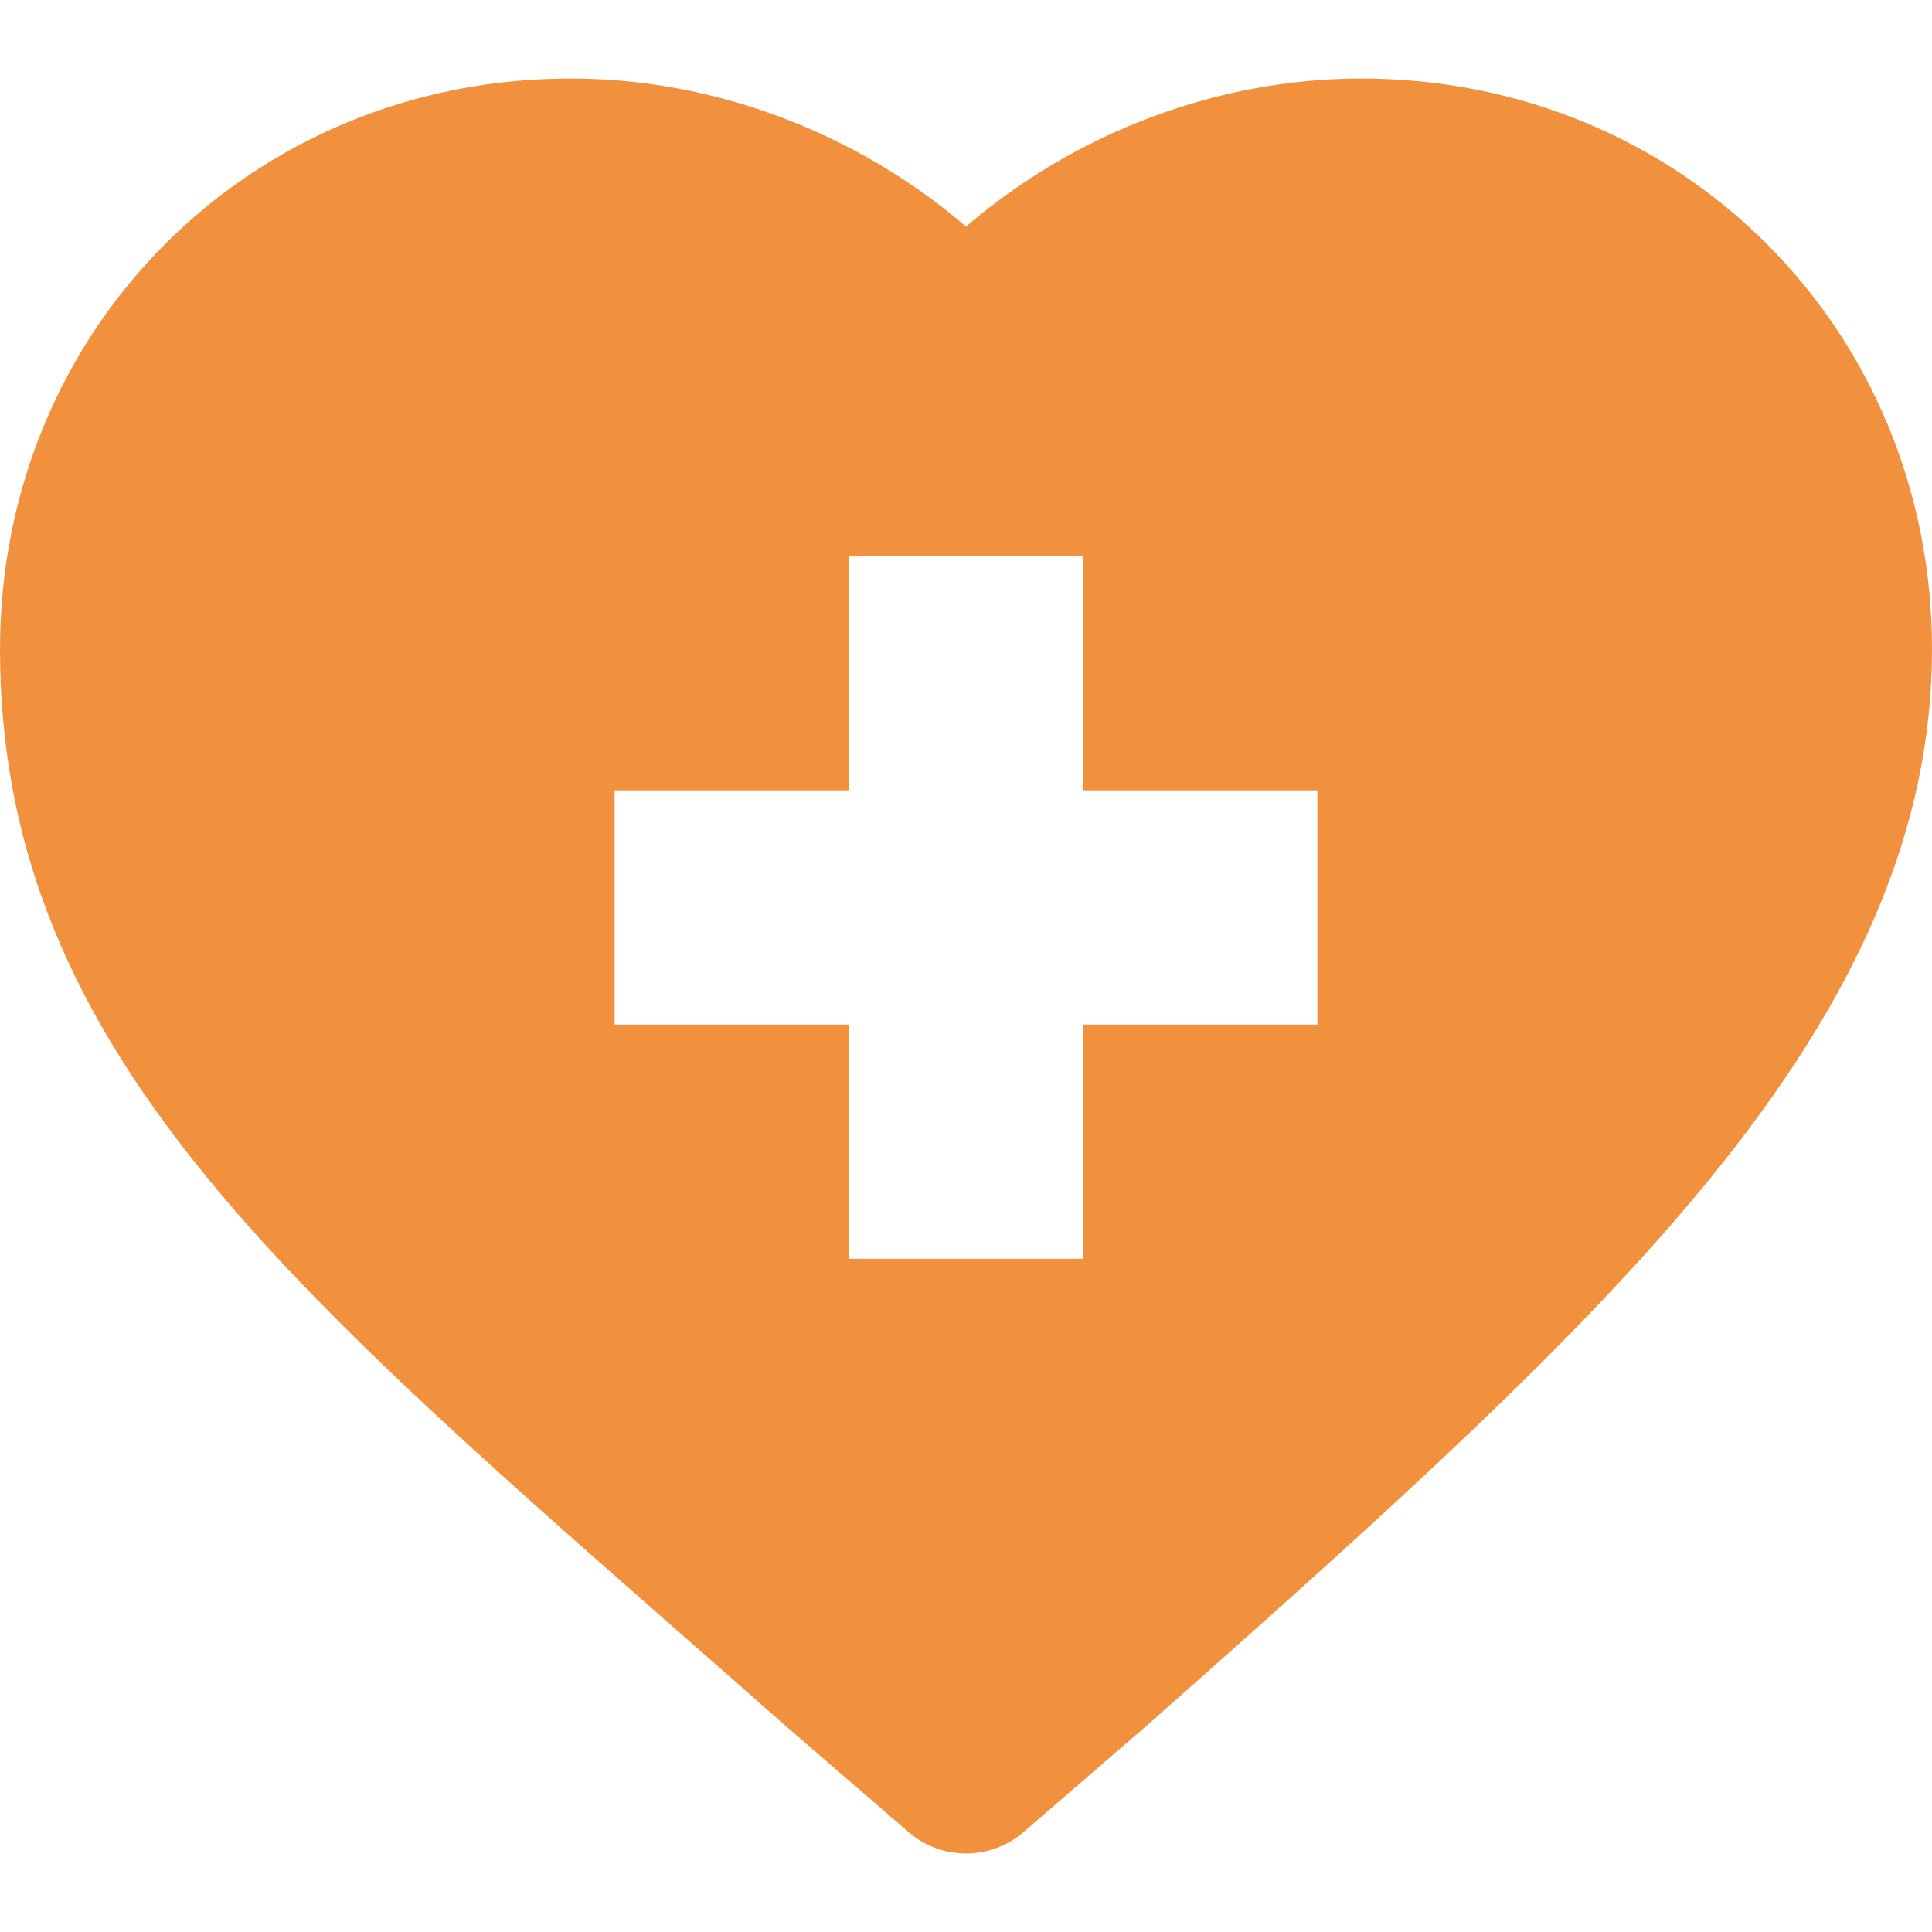 <svg width="42" height="42" viewBox="0 0 42 42" fill="none" xmlns="http://www.w3.org/2000/svg">
<g clip-path="url(#clip0_2443_9851)">
<path d="M14.716 35.441C15.474 36.105 16.256 36.792 17.06 37.503L17.077 37.518L19.752 39.829C20.111 40.139 20.556 40.293 21.001 40.293C21.446 40.293 21.891 40.138 22.249 39.829L24.924 37.518L24.941 37.503C30.237 32.819 34.208 29.233 37.081 25.735C40.437 21.651 42 17.957 42 14.112C42 7.156 36.551 1.707 29.595 1.707C26.468 1.707 23.379 2.884 21.001 4.925C18.622 2.884 15.532 1.707 12.406 1.707C5.449 1.707 0 7.156 0 14.112C0 22.521 5.855 27.661 14.716 35.441ZM13.362 17.181H18.454V12.089H23.546V17.181H28.638V22.273H23.546V27.365H18.454V22.273H13.362V17.181Z" fill="#F1913D"/>
</g>
<defs>
<clipPath id="clip0_2443_9851">
<rect width="42" height="42" fill="white"/>
</clipPath>
</defs>
</svg>
